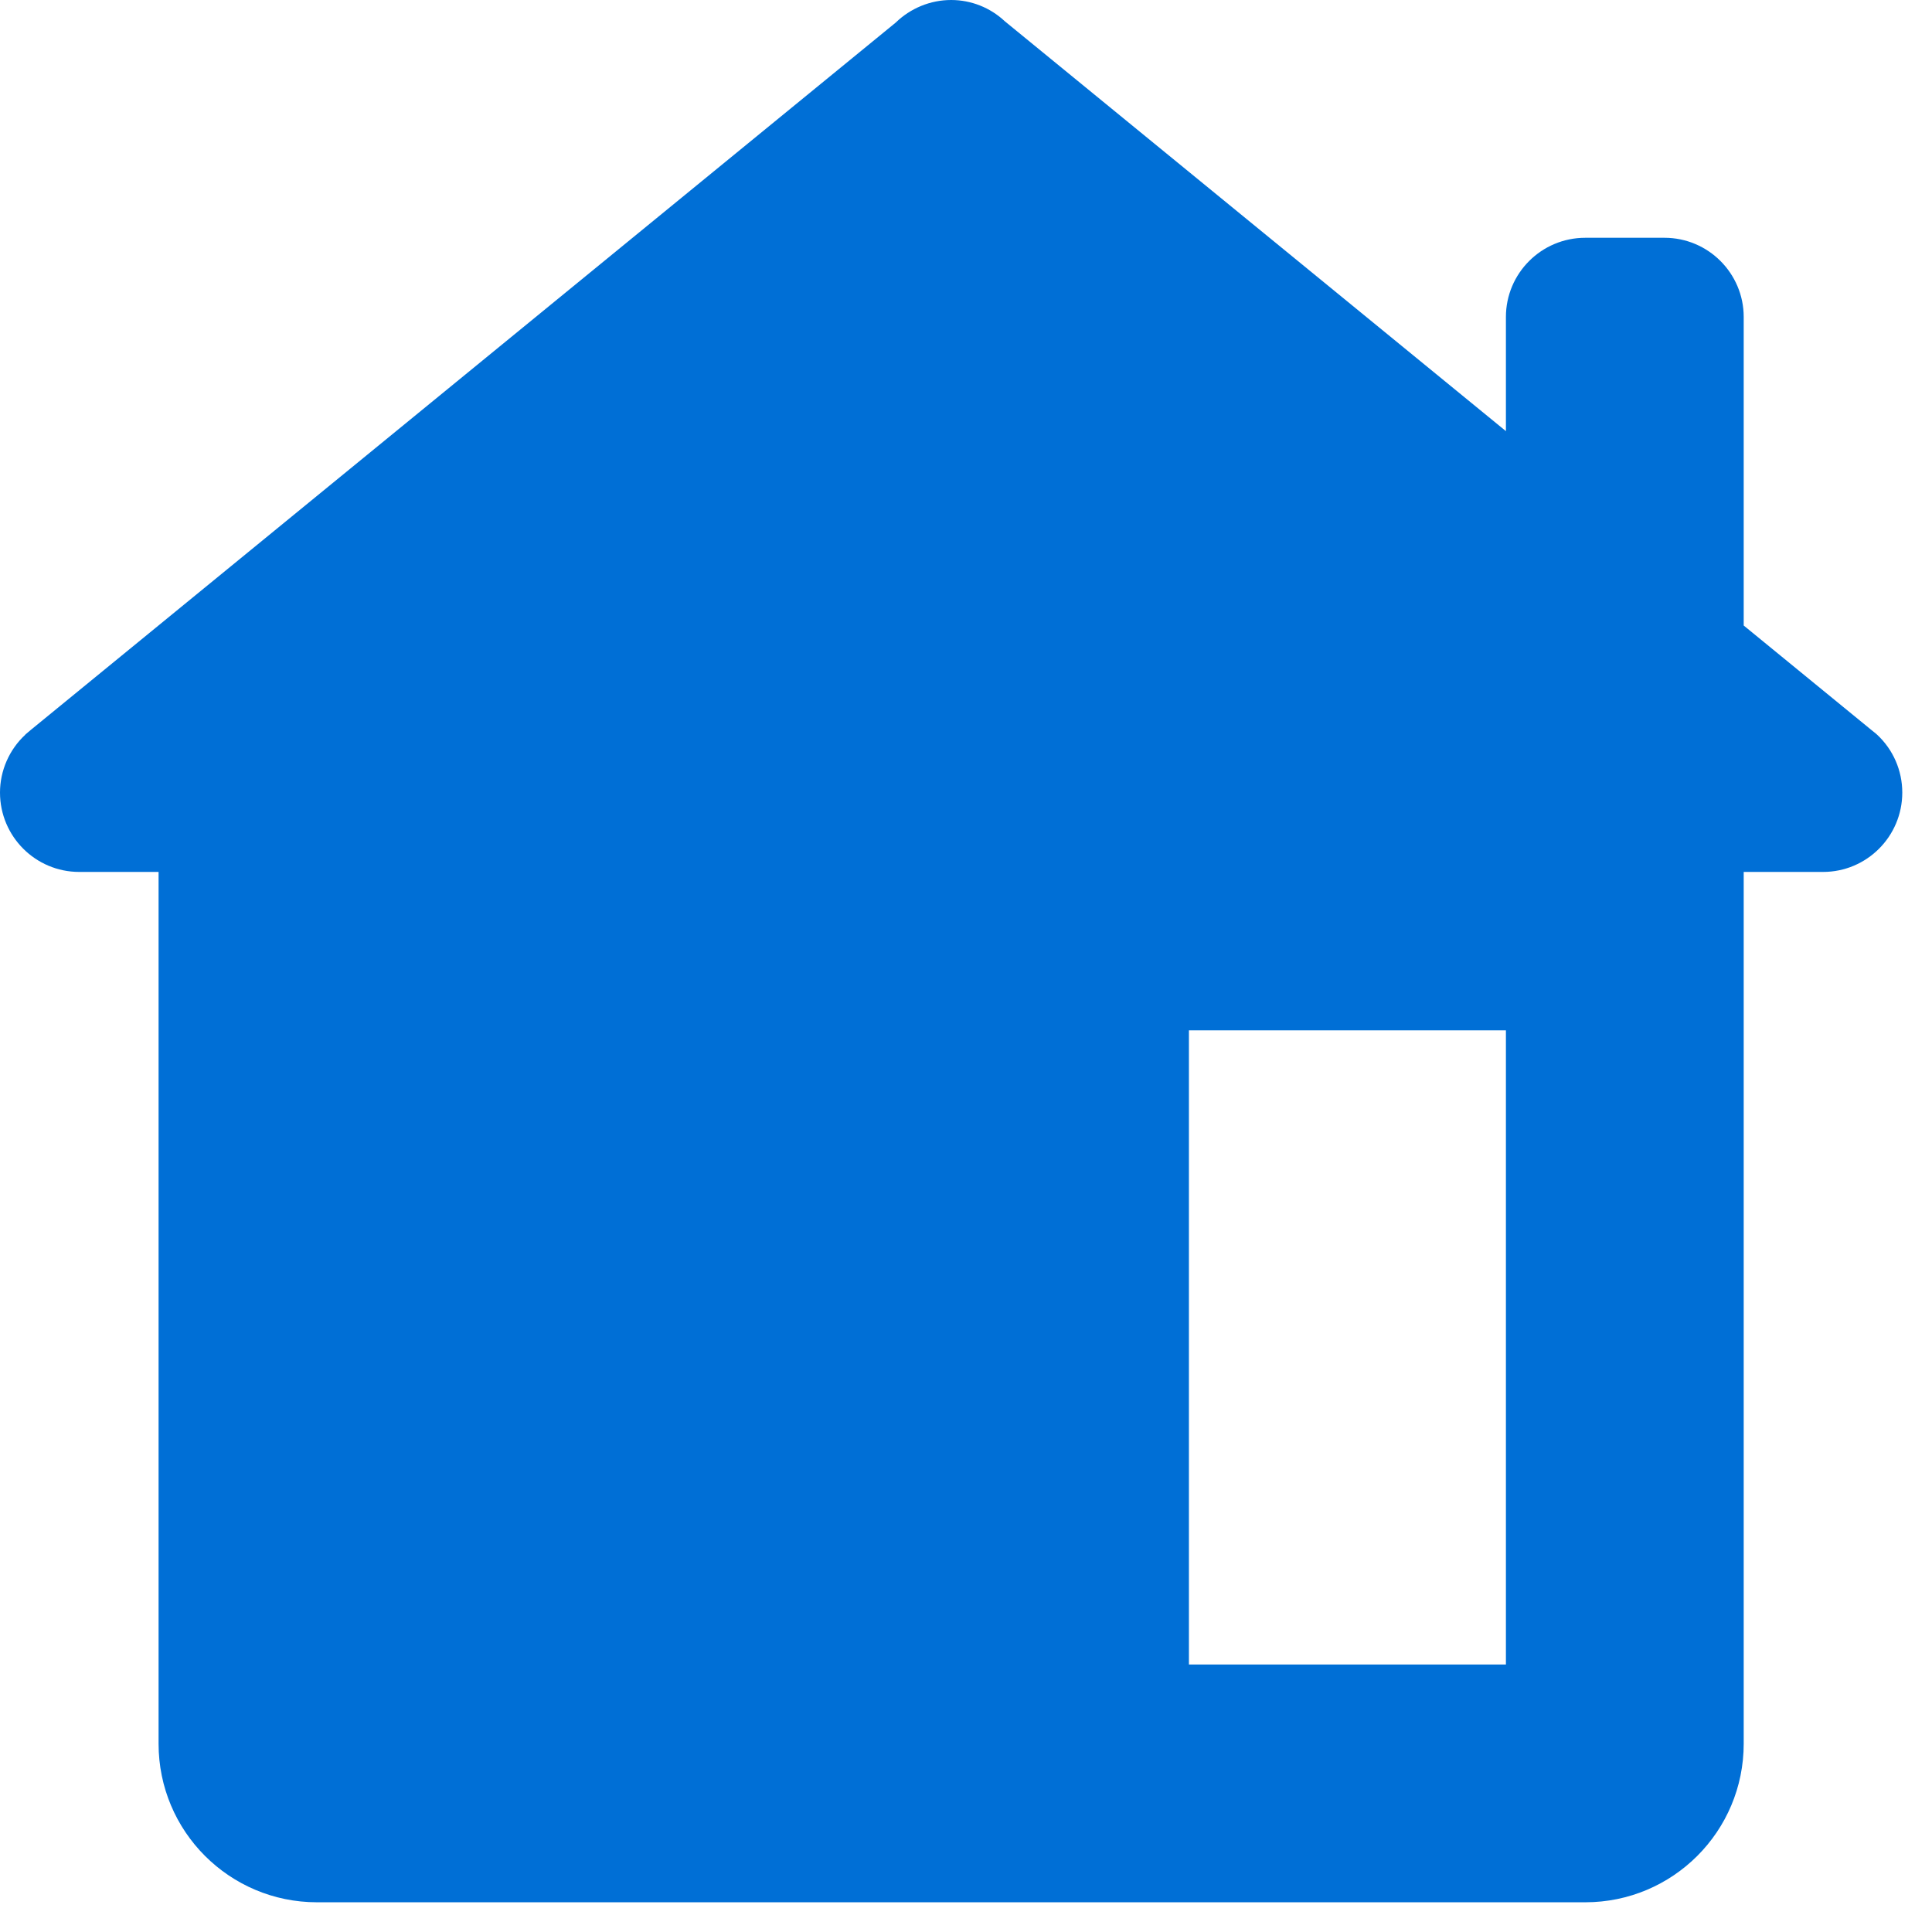 <svg width="13" height="13" viewBox="0 0 13 13" fill="none" xmlns="http://www.w3.org/2000/svg">
<path fill-rule="evenodd" clip-rule="evenodd" d="M6.027 0.152C6.127 0.055 6.261 9.08441e-06 6.4 0C6.534 0 6.663 0.051 6.761 0.143L10.133 2.901V2.133C10.133 1.839 10.372 1.6 10.667 1.6H11.2C11.494 1.6 11.733 1.839 11.733 2.133V4.209L12.585 4.906C12.598 4.916 12.61 4.926 12.622 4.936L12.63 4.943C12.739 5.044 12.8 5.185 12.8 5.333C12.8 5.628 12.561 5.867 12.267 5.867H11.733V11.733C11.733 12.323 11.256 12.8 10.667 12.8H2.133C1.544 12.8 1.067 12.323 1.067 11.733V5.867H0.533C0.239 5.867 0 5.628 0 5.333C0 5.186 0.062 5.044 0.17 4.944V4.943L0.19 4.926C0.196 4.921 0.203 4.915 0.209 4.91L6.027 0.152ZM10.133 6.933H8V11.2H10.133V6.933Z" fill="#006FD6"/>
</svg>